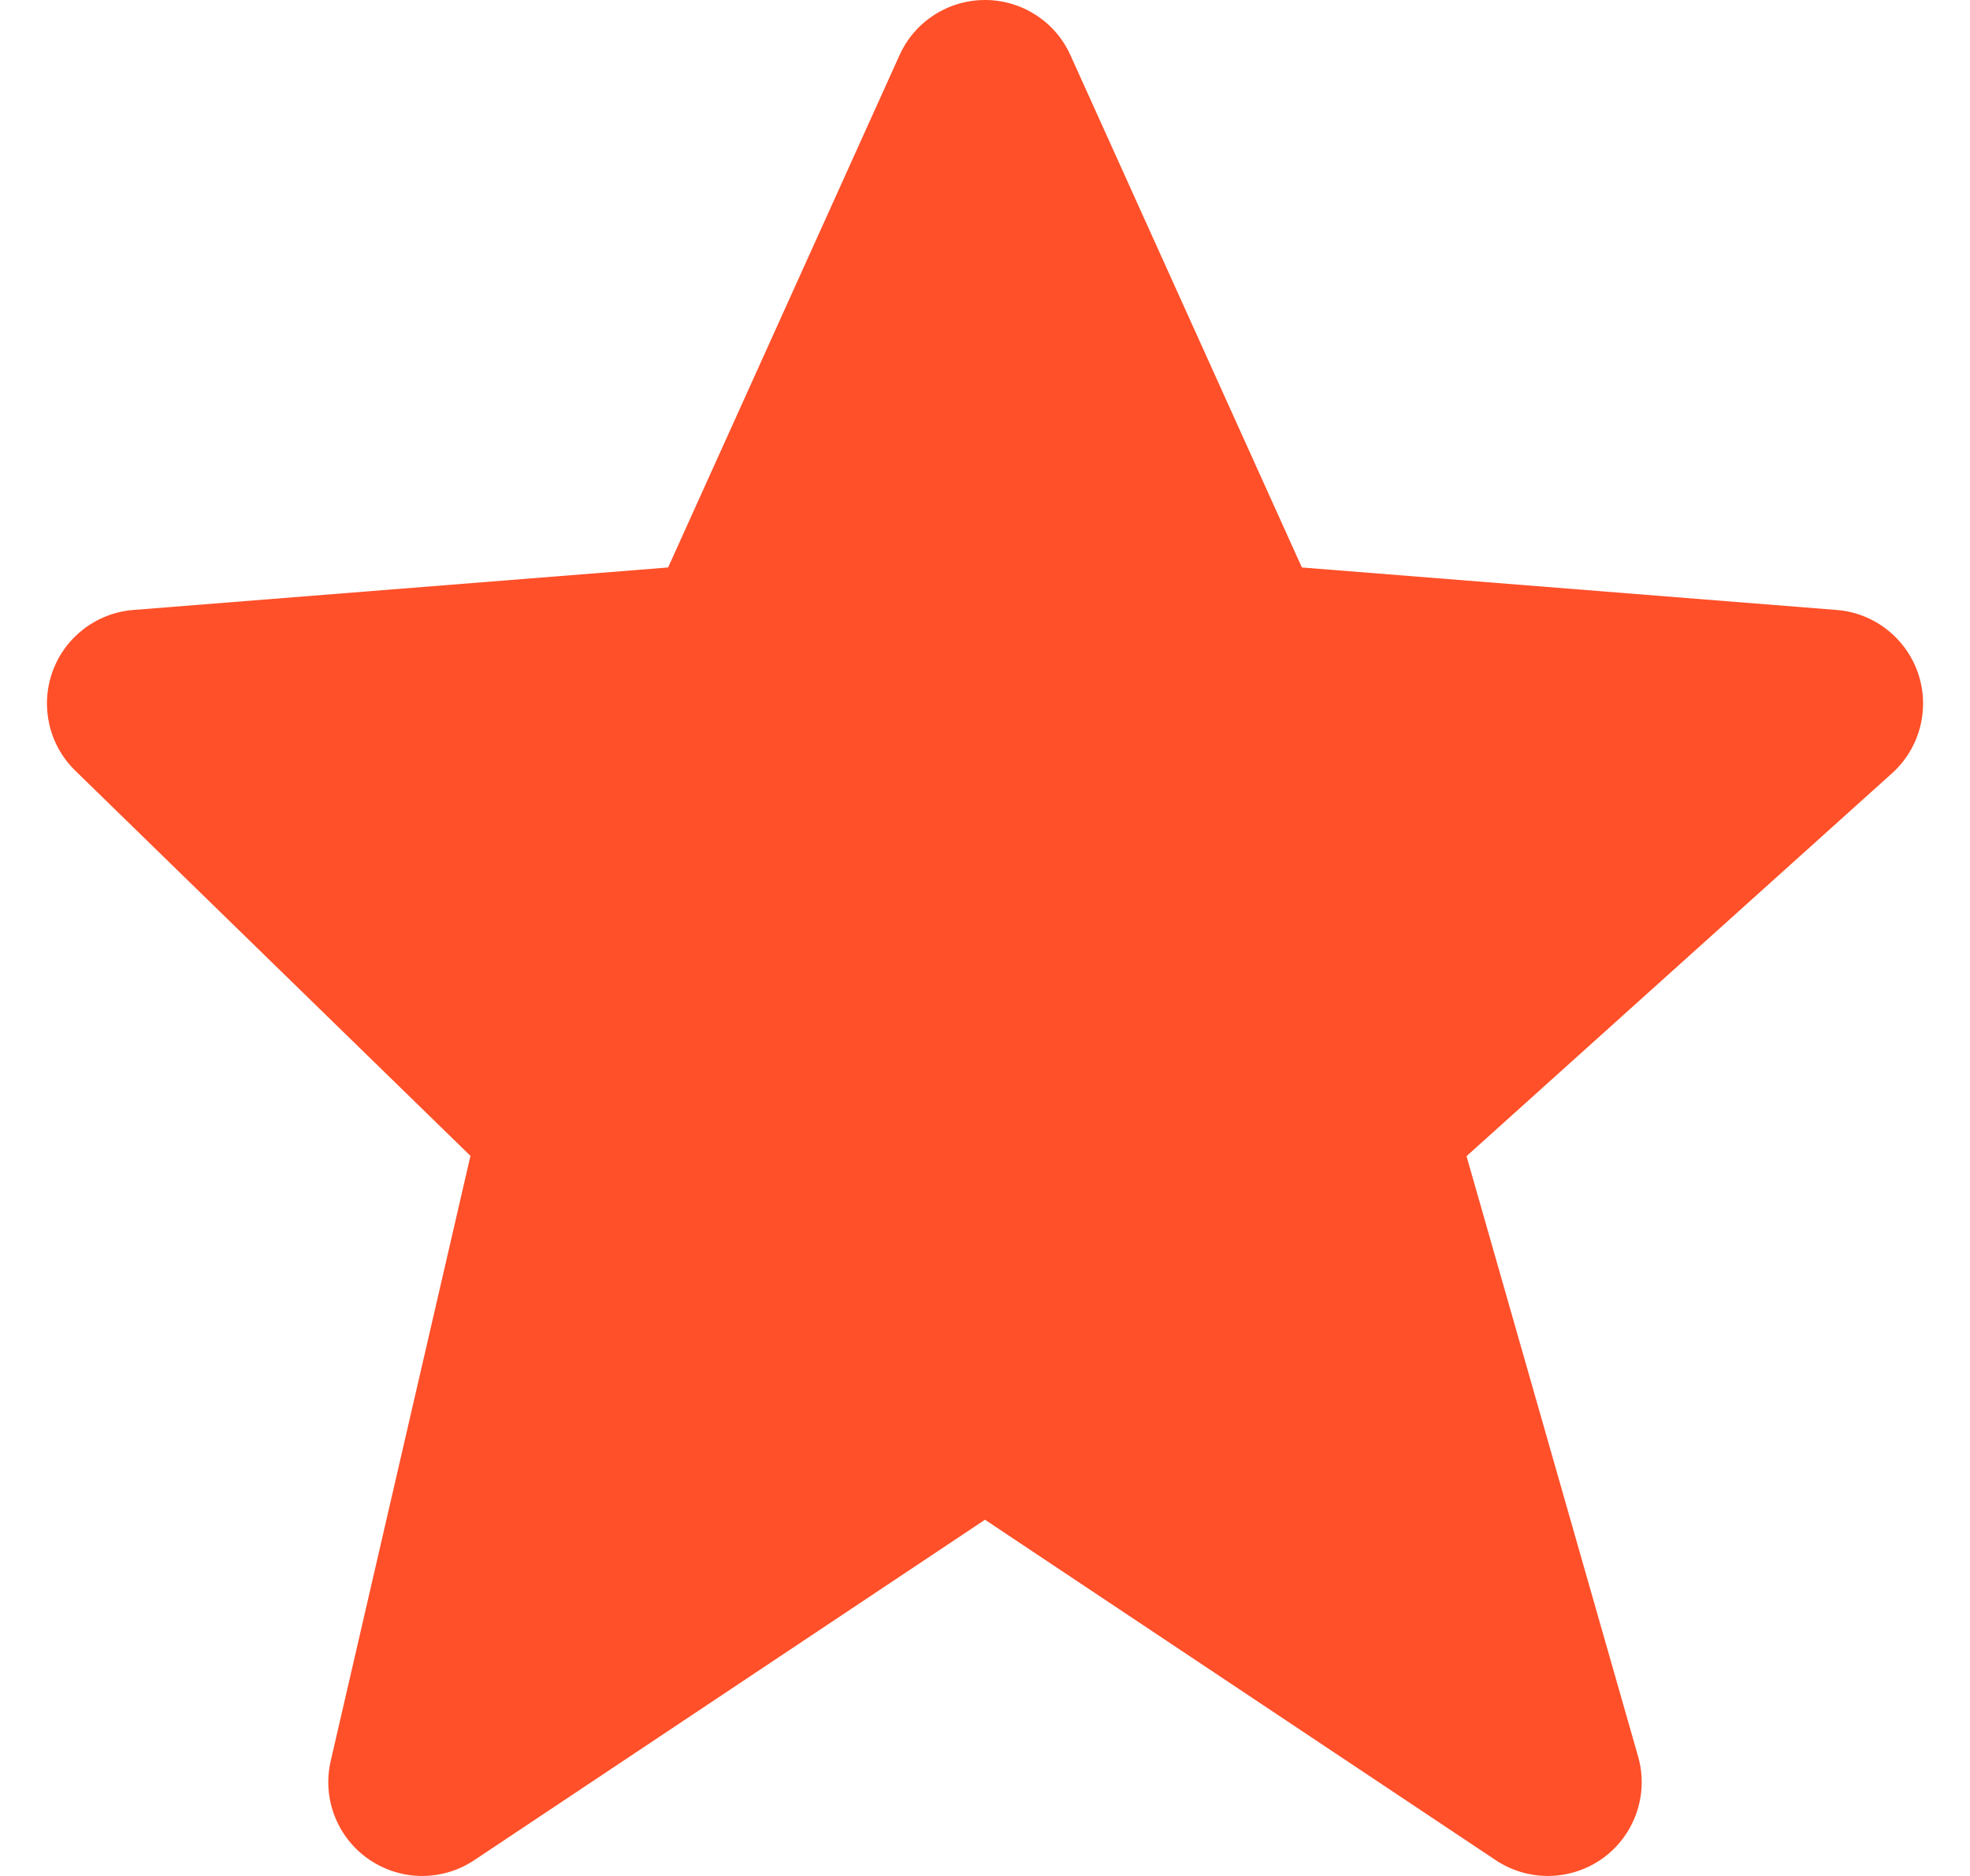 <svg width="21" height="20" viewBox="0 0 21 20" fill="none" xmlns="http://www.w3.org/2000/svg">
<path d="M20.447 7.179C20.318 6.801 19.977 6.534 19.579 6.503L13.878 6.05L11.411 0.589C11.25 0.23 10.893 0 10.5 0C10.107 0 9.75 0.23 9.589 0.588L7.122 6.05L1.421 6.503C1.03 6.534 0.693 6.791 0.56 7.16C0.427 7.529 0.521 7.942 0.802 8.216L5.015 12.323L3.525 18.775C3.433 19.174 3.594 19.589 3.931 19.822C4.103 19.94 4.301 20 4.5 20C4.693 20 4.887 19.944 5.055 19.832L10.5 16.202L15.945 19.832C16.293 20.064 16.75 20.055 17.09 19.808C17.428 19.561 17.577 19.128 17.462 18.726L15.633 12.326L20.169 8.244C20.466 7.976 20.575 7.558 20.447 7.179Z" fill="#FF5029"/>
</svg>
